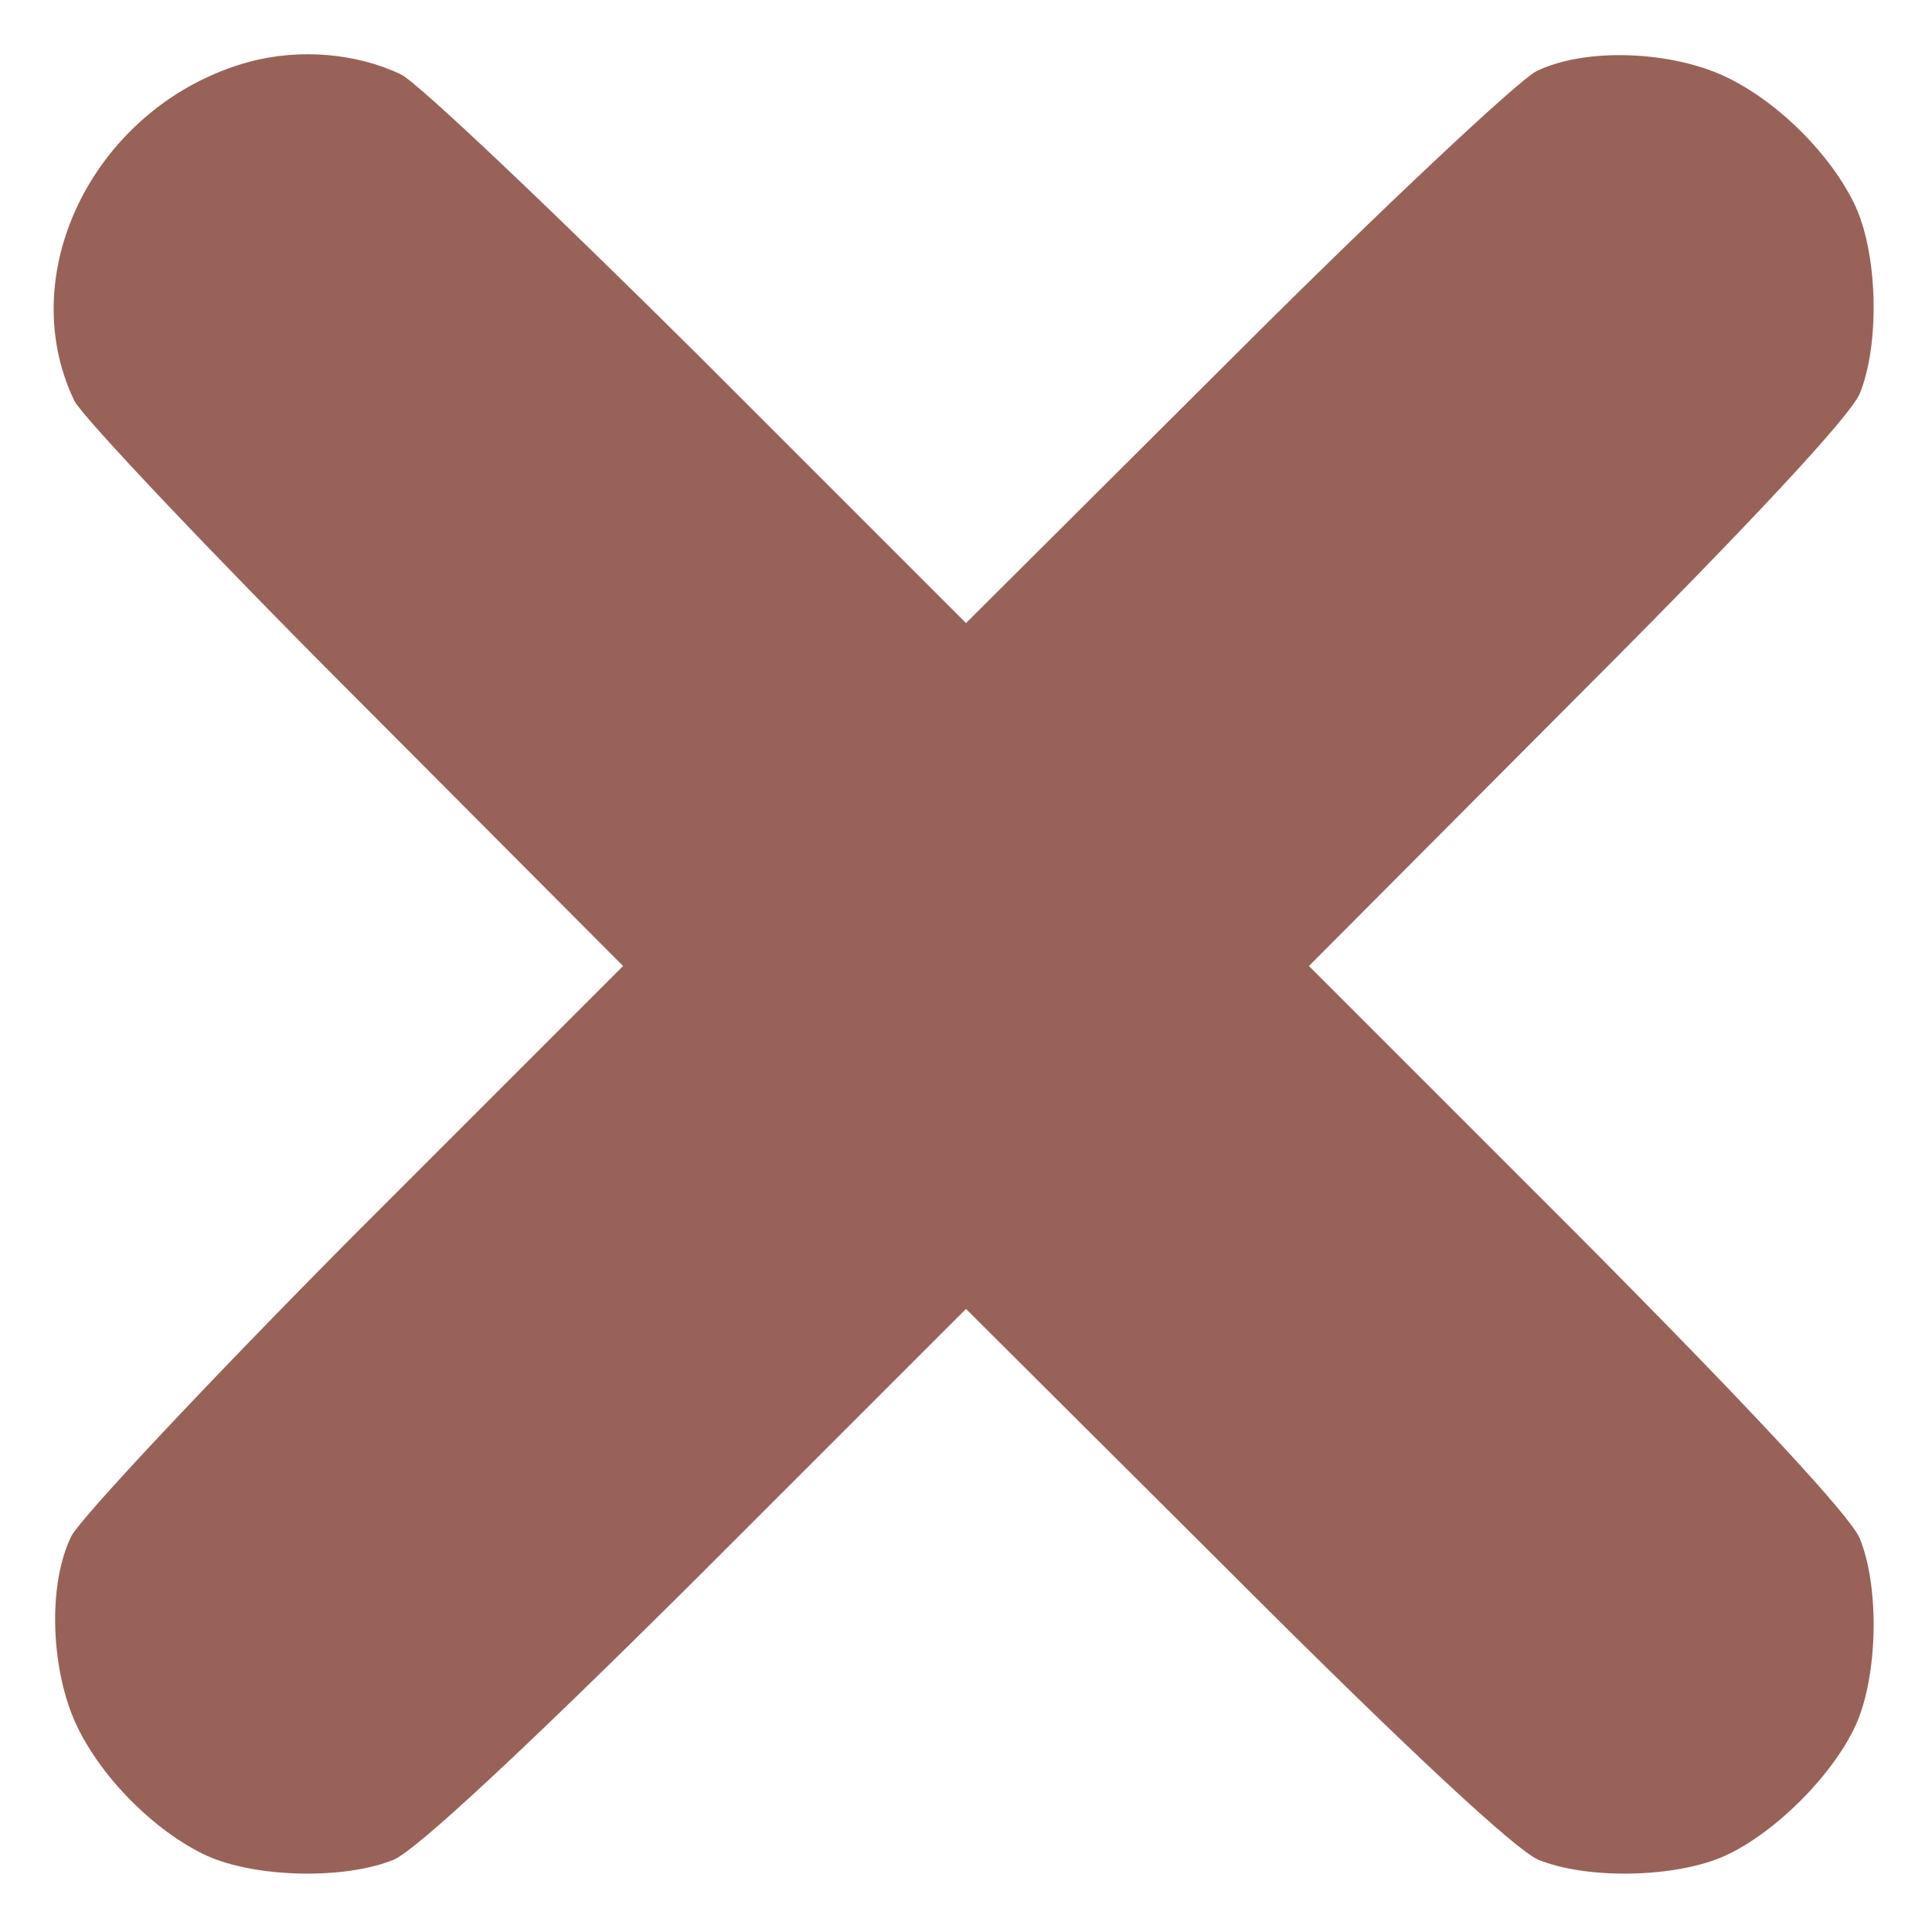 <?xml version="1.0" standalone="no"?>
<!DOCTYPE svg PUBLIC "-//W3C//DTD SVG 20010904//EN"
 "http://www.w3.org/TR/2001/REC-SVG-20010904/DTD/svg10.dtd">
<svg version="1.0" xmlns="http://www.w3.org/2000/svg"
 width="200pt" height="200pt" viewBox="0 0 200 200"
 preserveAspectRatio="xMidYMid meet">

<g transform="translate(0,200) scale(0.1,-0.1)"
fill="#986258" stroke="none">
<path d="M258 1936 c-157 -43 -246 -216 -181 -351 8 -16 139 -155 291 -307
l277 -278 -277 -277 c-152 -153 -284 -294 -294 -313 -24 -48 -22 -133 3 -191
25 -57 83 -115 137 -140 51 -23 143 -25 194 -4 24 11 132 111 315 293 l277
277 278 -277 c182 -182 290 -282 314 -293 51 -21 143 -19 194 4 52 24 111 83
135 135 23 51 25 143 4 194 -11 24 -111 132 -293 315 l-277 277 277 278 c182
182 282 290 293 314 21 51 19 143 -4 194 -25 54 -83 112 -140 137 -58 25 -143
27 -191 3 -19 -10 -160 -142 -312 -294 l-278 -277 -277 277 c-153 152 -291
283 -308 291 -46 22 -105 27 -157 13z"/>
</g>
</svg>
